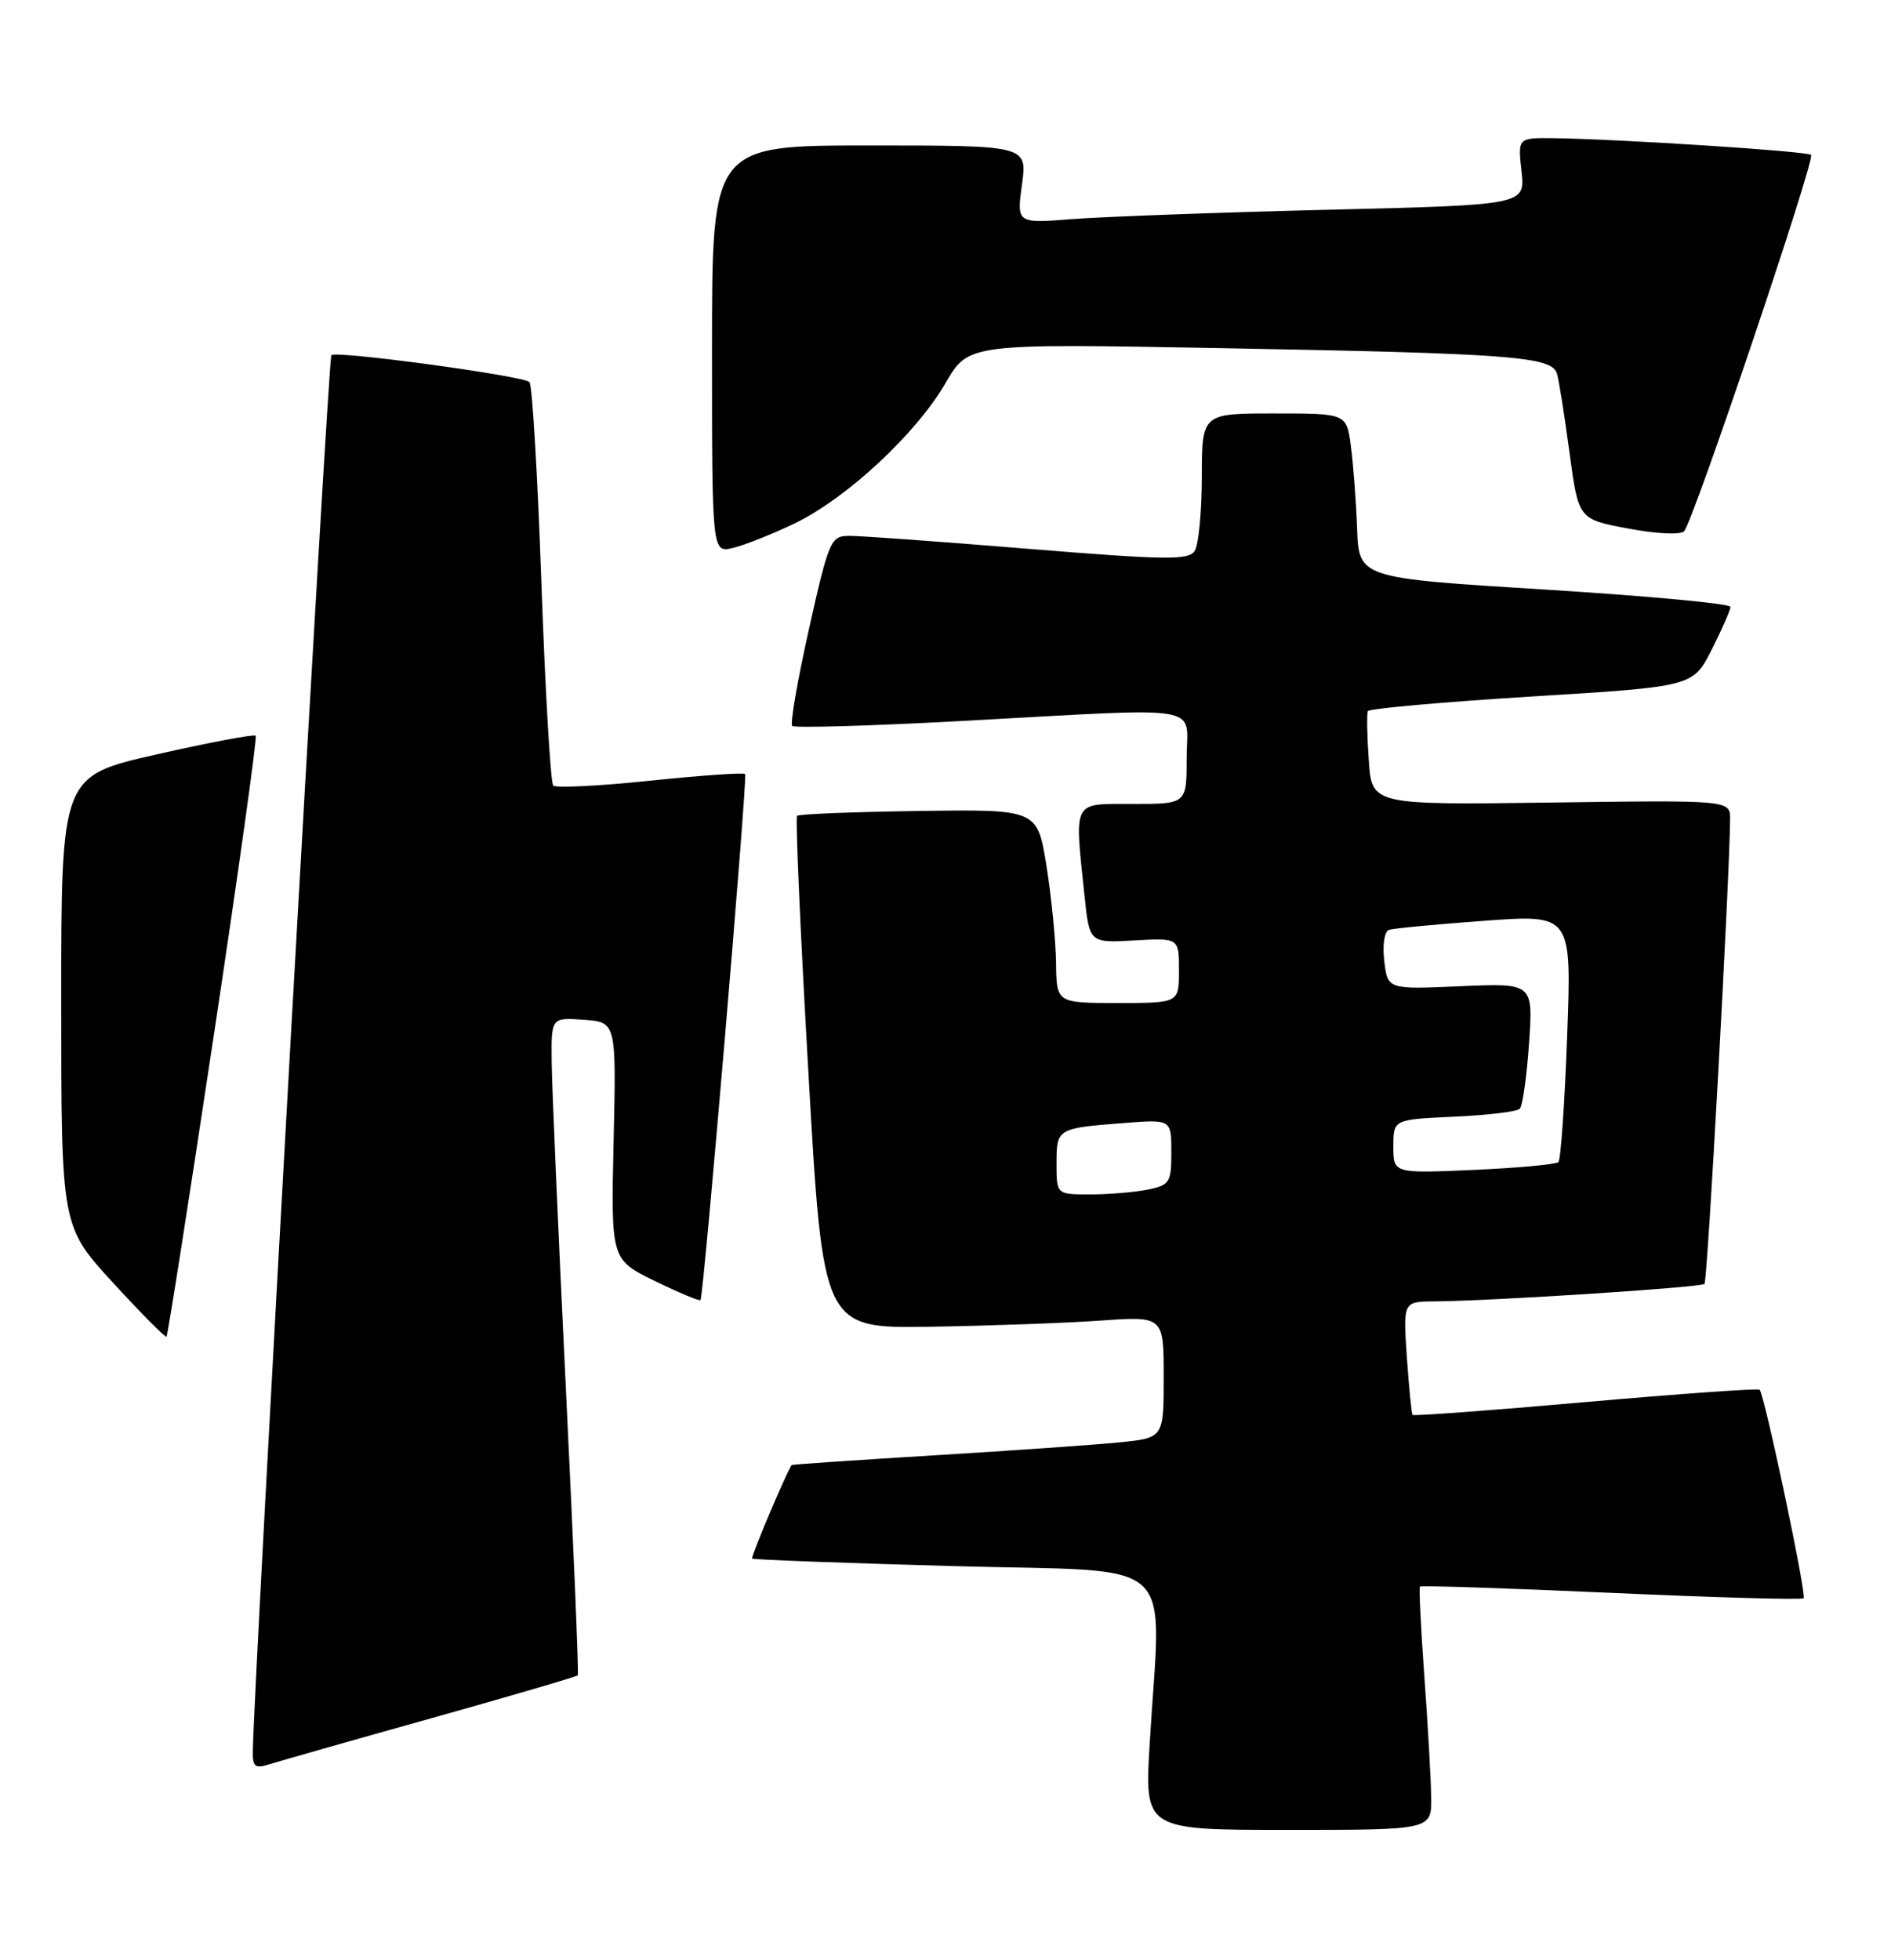 <?xml version="1.0" encoding="UTF-8" standalone="no"?>
<!DOCTYPE svg PUBLIC "-//W3C//DTD SVG 1.1//EN" "http://www.w3.org/Graphics/SVG/1.1/DTD/svg11.dtd" >
<svg xmlns="http://www.w3.org/2000/svg" xmlns:xlink="http://www.w3.org/1999/xlink" version="1.1" viewBox="0 0 247 256">
 <g >
 <path fill="currentColor"
d=" M 186.94 234.75 C 186.91 232.41 186.51 225.32 186.05 219.00 C 185.59 212.68 185.33 207.37 185.47 207.22 C 185.62 207.06 196.86 207.43 210.46 208.04 C 224.06 208.65 235.37 208.97 235.59 208.74 C 236.00 208.33 230.48 182.15 229.84 181.51 C 229.64 181.31 219.42 182.04 207.12 183.12 C 194.82 184.21 184.65 184.96 184.51 184.80 C 184.37 184.63 184.04 181.24 183.76 177.25 C 183.27 170.00 183.27 170.00 187.38 169.97 C 195.02 169.91 222.18 168.15 222.64 167.69 C 223.03 167.31 225.93 114.63 225.98 107.00 C 226.00 104.50 226.00 104.50 202.60 104.82 C 179.19 105.13 179.19 105.13 178.79 99.32 C 178.56 96.12 178.51 93.22 178.67 92.88 C 178.82 92.55 188.44 91.69 200.04 90.97 C 221.13 89.68 221.13 89.68 223.58 84.85 C 224.92 82.19 226.03 79.67 226.03 79.26 C 226.03 78.84 215.11 77.83 201.77 77.00 C 177.50 75.50 177.50 75.50 177.26 69.00 C 177.13 65.42 176.76 60.59 176.45 58.25 C 175.88 54.00 175.88 54.00 166.44 54.00 C 157.00 54.00 157.00 54.00 156.98 62.25 C 156.98 66.79 156.56 71.15 156.06 71.94 C 155.27 73.19 152.40 73.15 134.32 71.68 C 122.87 70.74 112.35 69.98 110.95 69.99 C 108.50 70.00 108.28 70.51 105.67 82.14 C 104.17 88.82 103.19 94.52 103.48 94.81 C 103.77 95.10 113.79 94.81 125.75 94.16 C 158.10 92.40 155.00 91.89 155.00 99.00 C 155.00 105.00 155.00 105.00 148.00 105.00 C 139.99 105.00 140.34 104.35 141.65 116.93 C 142.30 123.16 142.30 123.16 148.15 122.83 C 154.00 122.50 154.00 122.50 154.00 126.75 C 154.00 131.00 154.00 131.00 146.00 131.00 C 138.00 131.00 138.00 131.00 137.94 125.75 C 137.90 122.86 137.34 117.17 136.69 113.10 C 135.50 105.70 135.50 105.70 120.02 105.92 C 111.50 106.04 104.34 106.32 104.11 106.56 C 103.88 106.79 104.55 121.94 105.60 140.24 C 107.50 173.50 107.50 173.50 121.50 173.28 C 129.20 173.16 139.21 172.80 143.75 172.48 C 152.00 171.90 152.00 171.90 152.00 179.85 C 152.00 187.80 152.00 187.80 146.25 188.38 C 143.09 188.70 132.18 189.46 122.00 190.08 C 111.83 190.70 103.45 191.27 103.40 191.35 C 102.67 192.42 98.04 203.37 98.24 203.56 C 98.38 203.71 110.31 204.15 124.75 204.55 C 154.53 205.38 151.65 202.75 150.17 227.75 C 149.50 239.00 149.50 239.00 168.25 239.00 C 187.00 239.00 187.00 239.00 186.94 234.75 Z  M 56.36 224.41 C 66.73 221.50 75.33 218.98 75.47 218.81 C 75.61 218.64 74.91 201.85 73.92 181.50 C 72.93 161.15 72.09 141.89 72.06 138.69 C 72.00 132.89 72.00 132.89 76.25 133.19 C 80.50 133.50 80.50 133.50 80.15 149.00 C 79.80 164.50 79.80 164.50 85.52 167.30 C 88.67 168.84 91.36 169.96 91.50 169.80 C 91.91 169.33 97.66 101.55 97.33 101.10 C 97.17 100.88 91.60 101.27 84.96 101.96 C 78.32 102.66 72.61 102.94 72.26 102.60 C 71.92 102.25 71.22 90.39 70.72 76.23 C 70.22 62.08 69.52 50.23 69.16 49.90 C 68.26 49.07 43.90 45.77 43.28 46.39 C 42.87 46.79 33.10 220.68 33.02 228.82 C 33.00 230.77 33.35 231.02 35.25 230.41 C 36.49 230.02 45.99 227.31 56.36 224.41 Z  M 27.90 135.40 C 31.13 114.01 33.60 96.32 33.40 96.09 C 33.19 95.87 27.39 96.96 20.51 98.52 C 8.00 101.35 8.00 101.35 8.00 130.75 C 8.00 160.16 8.00 160.16 14.74 167.51 C 18.44 171.55 21.60 174.73 21.75 174.58 C 21.91 174.43 24.67 156.80 27.90 135.40 Z  M 103.80 68.36 C 110.60 65.08 119.67 56.65 123.50 50.04 C 126.50 44.87 126.50 44.87 159.00 45.46 C 197.69 46.17 202.75 46.56 203.38 48.84 C 203.64 49.75 204.37 54.39 205.01 59.15 C 206.18 67.81 206.18 67.81 212.66 69.03 C 216.37 69.73 219.50 69.88 219.98 69.38 C 221.16 68.14 237.13 20.80 236.56 20.23 C 236.09 19.75 211.34 18.15 202.87 18.05 C 198.25 18.00 198.25 18.00 198.74 22.38 C 199.23 26.77 199.23 26.77 173.37 27.40 C 159.14 27.75 144.19 28.30 140.14 28.61 C 132.79 29.19 132.79 29.19 133.49 24.10 C 134.19 19.00 134.19 19.00 113.59 19.00 C 93.00 19.00 93.00 19.00 93.00 45.61 C 93.00 72.22 93.00 72.22 95.75 71.56 C 97.26 71.20 100.88 69.76 103.80 68.36 Z  M 138.00 151.97 C 138.00 147.40 138.08 147.35 146.75 146.68 C 153.00 146.19 153.00 146.19 153.00 150.47 C 153.00 154.46 152.79 154.79 149.88 155.38 C 148.16 155.72 144.78 156.00 142.38 156.00 C 138.00 156.00 138.00 156.00 138.00 151.97 Z  M 182.00 149.74 C 182.00 146.21 182.00 146.21 189.92 145.85 C 194.28 145.65 198.14 145.19 198.51 144.82 C 198.88 144.46 199.42 140.61 199.72 136.28 C 200.26 128.40 200.26 128.40 190.75 128.81 C 181.25 129.23 181.25 129.23 180.81 125.51 C 180.56 123.39 180.83 121.64 181.44 121.44 C 182.02 121.25 187.63 120.72 193.90 120.26 C 205.29 119.43 205.29 119.43 204.70 135.33 C 204.38 144.07 203.86 151.47 203.56 151.78 C 203.25 152.08 198.28 152.54 192.50 152.80 C 182.00 153.26 182.00 153.26 182.00 149.74 Z "/>
</g>
</svg>